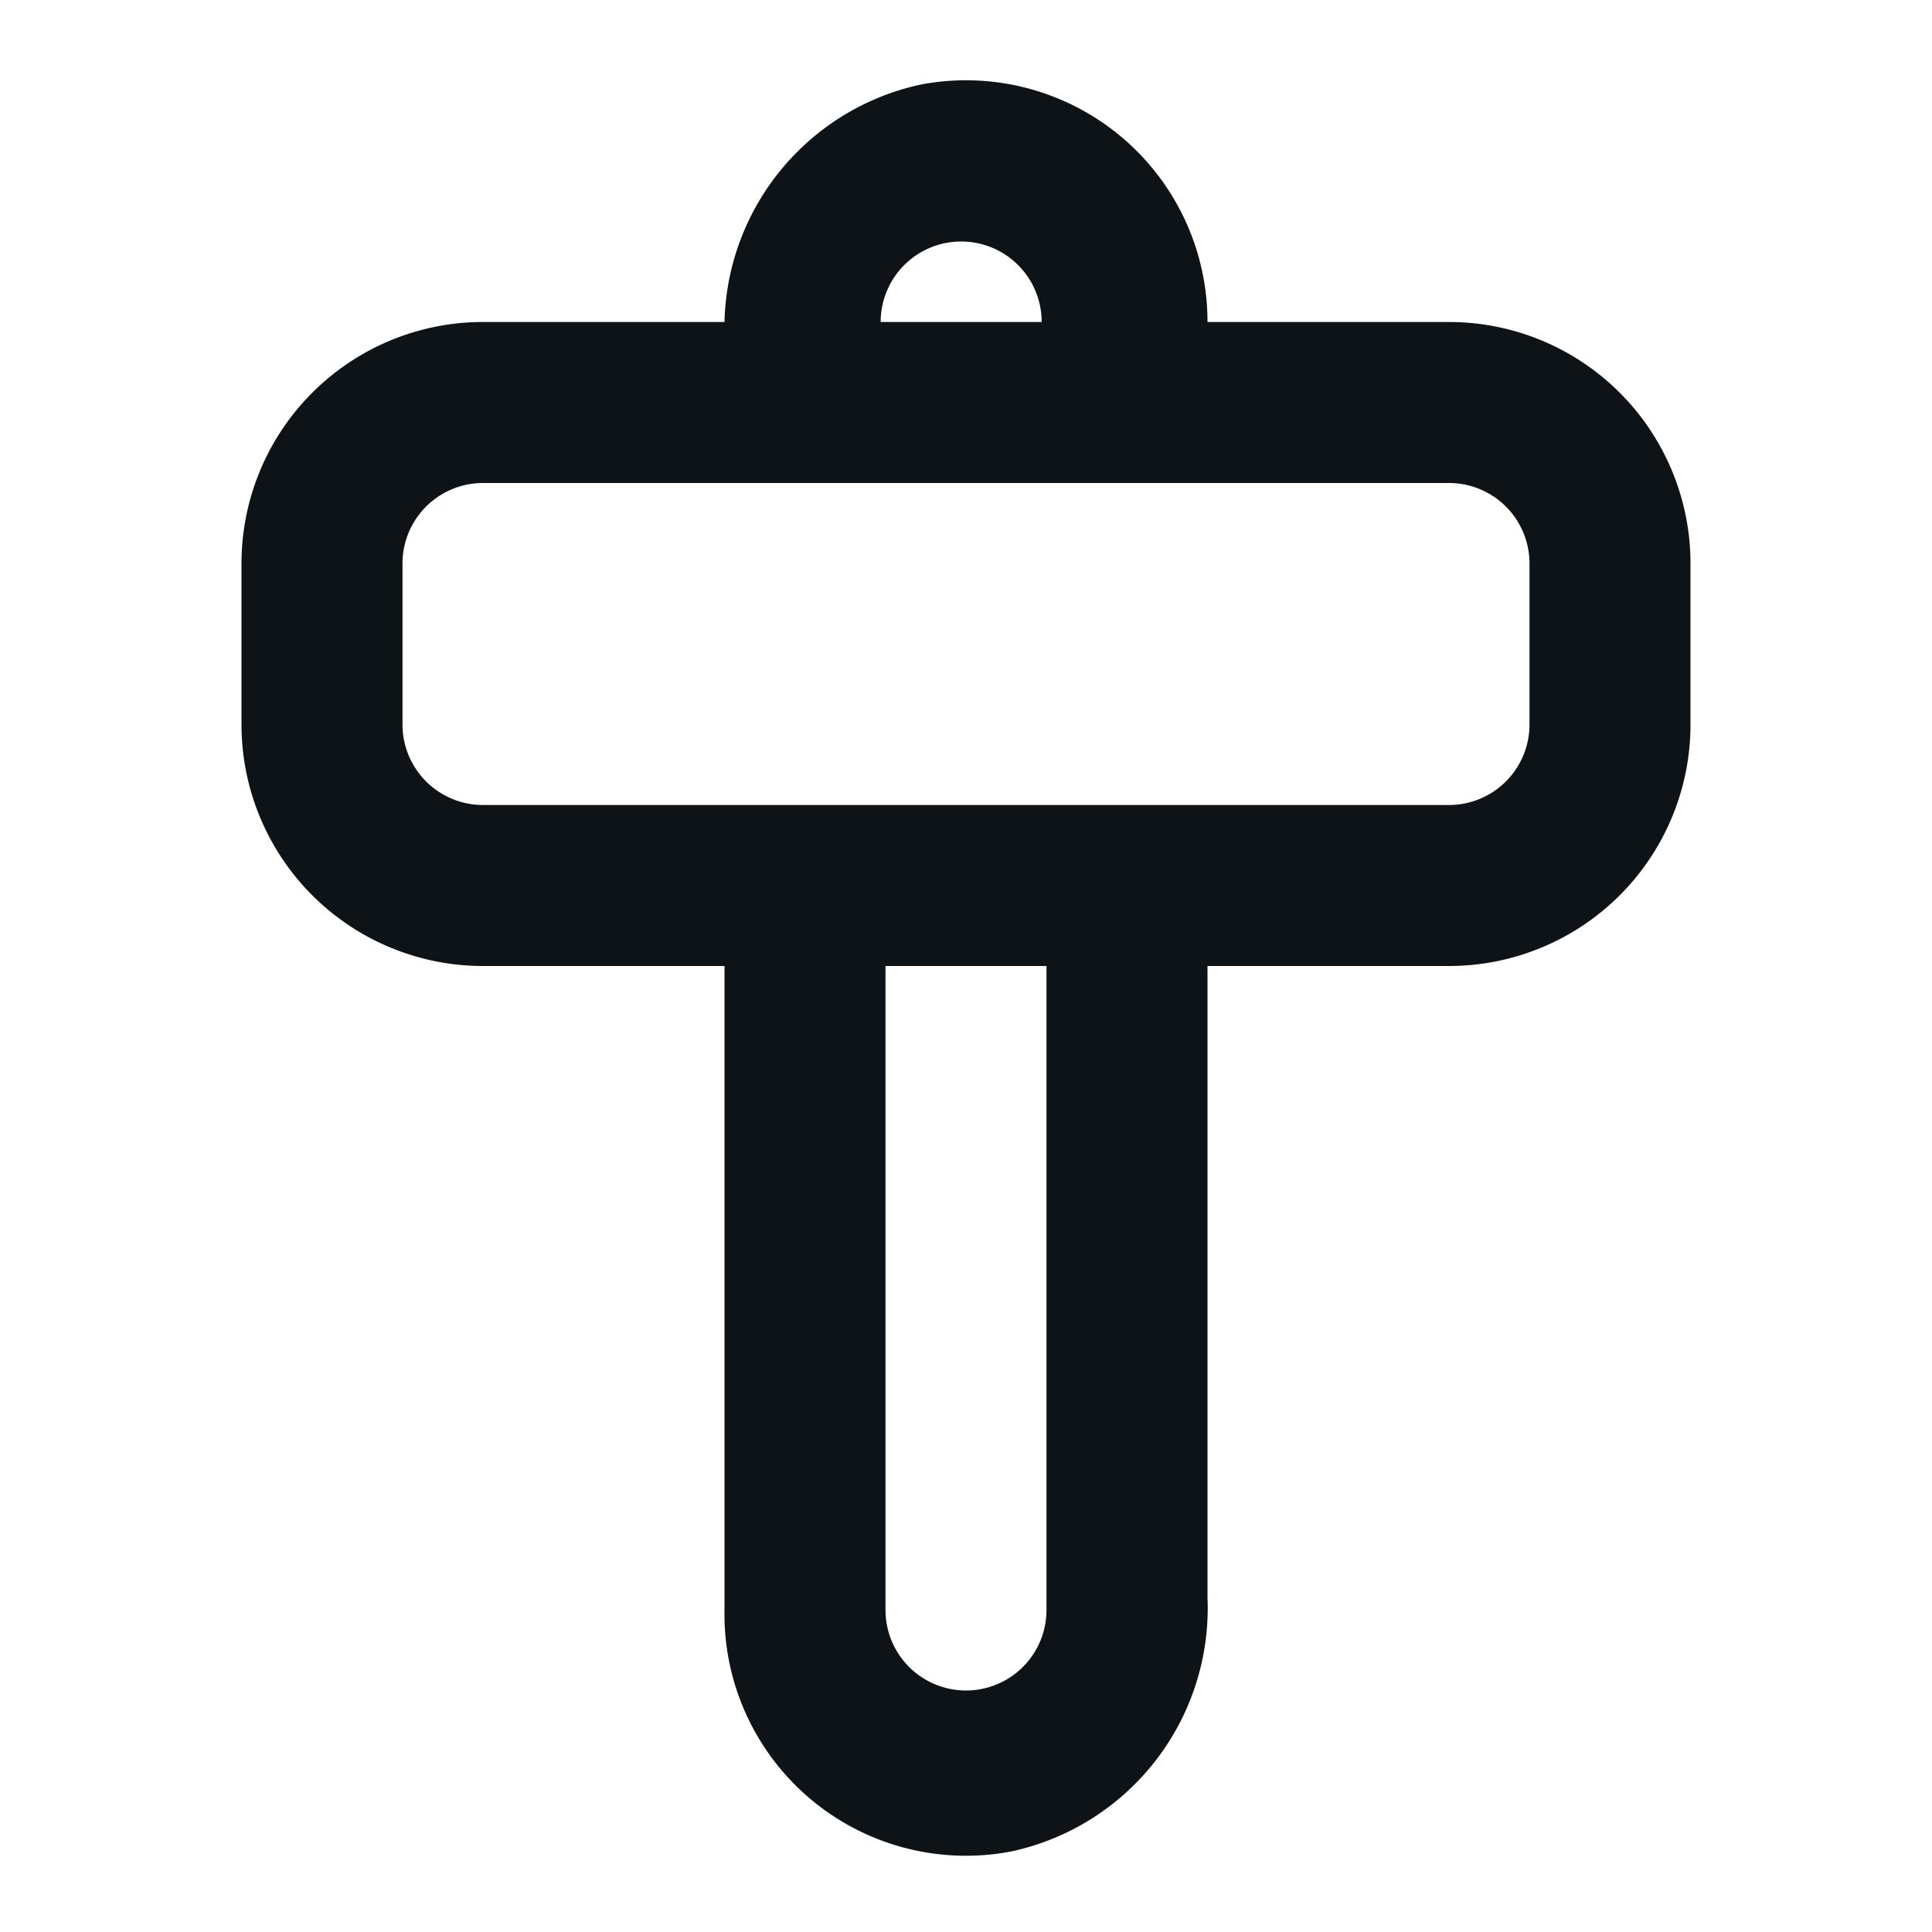 <svg xmlns="http://www.w3.org/2000/svg" viewBox="0 0 24 24"><defs><style>.cls-1{fill:#0e1317;}</style></defs><g id="Layer-89" data-name="Layer"><g id="Vrstva_138" data-name="Vrstva 138"><path class="cls-1" d="M6,12H9v8A3,3,0,0,0,12.56,23,3.09,3.09,0,0,0,15,19.85V12h3a3,3,0,0,0,3-3V7a3,3,0,0,0-3-3H15a3,3,0,0,0-3.56-2.95A3.09,3.09,0,0,0,9,4H6A3,3,0,0,0,3,7V9A3,3,0,0,0,6,12Zm7,8a1,1,0,0,1-2,0V12h2ZM11.94,3a1,1,0,0,1,1,1h-2A1,1,0,0,1,11.94,3ZM5,7A1,1,0,0,1,6,6H18a1,1,0,0,1,1,1V9a1,1,0,0,1-1,1H6A1,1,0,0,1,5,9Z"/></g></g></svg>
